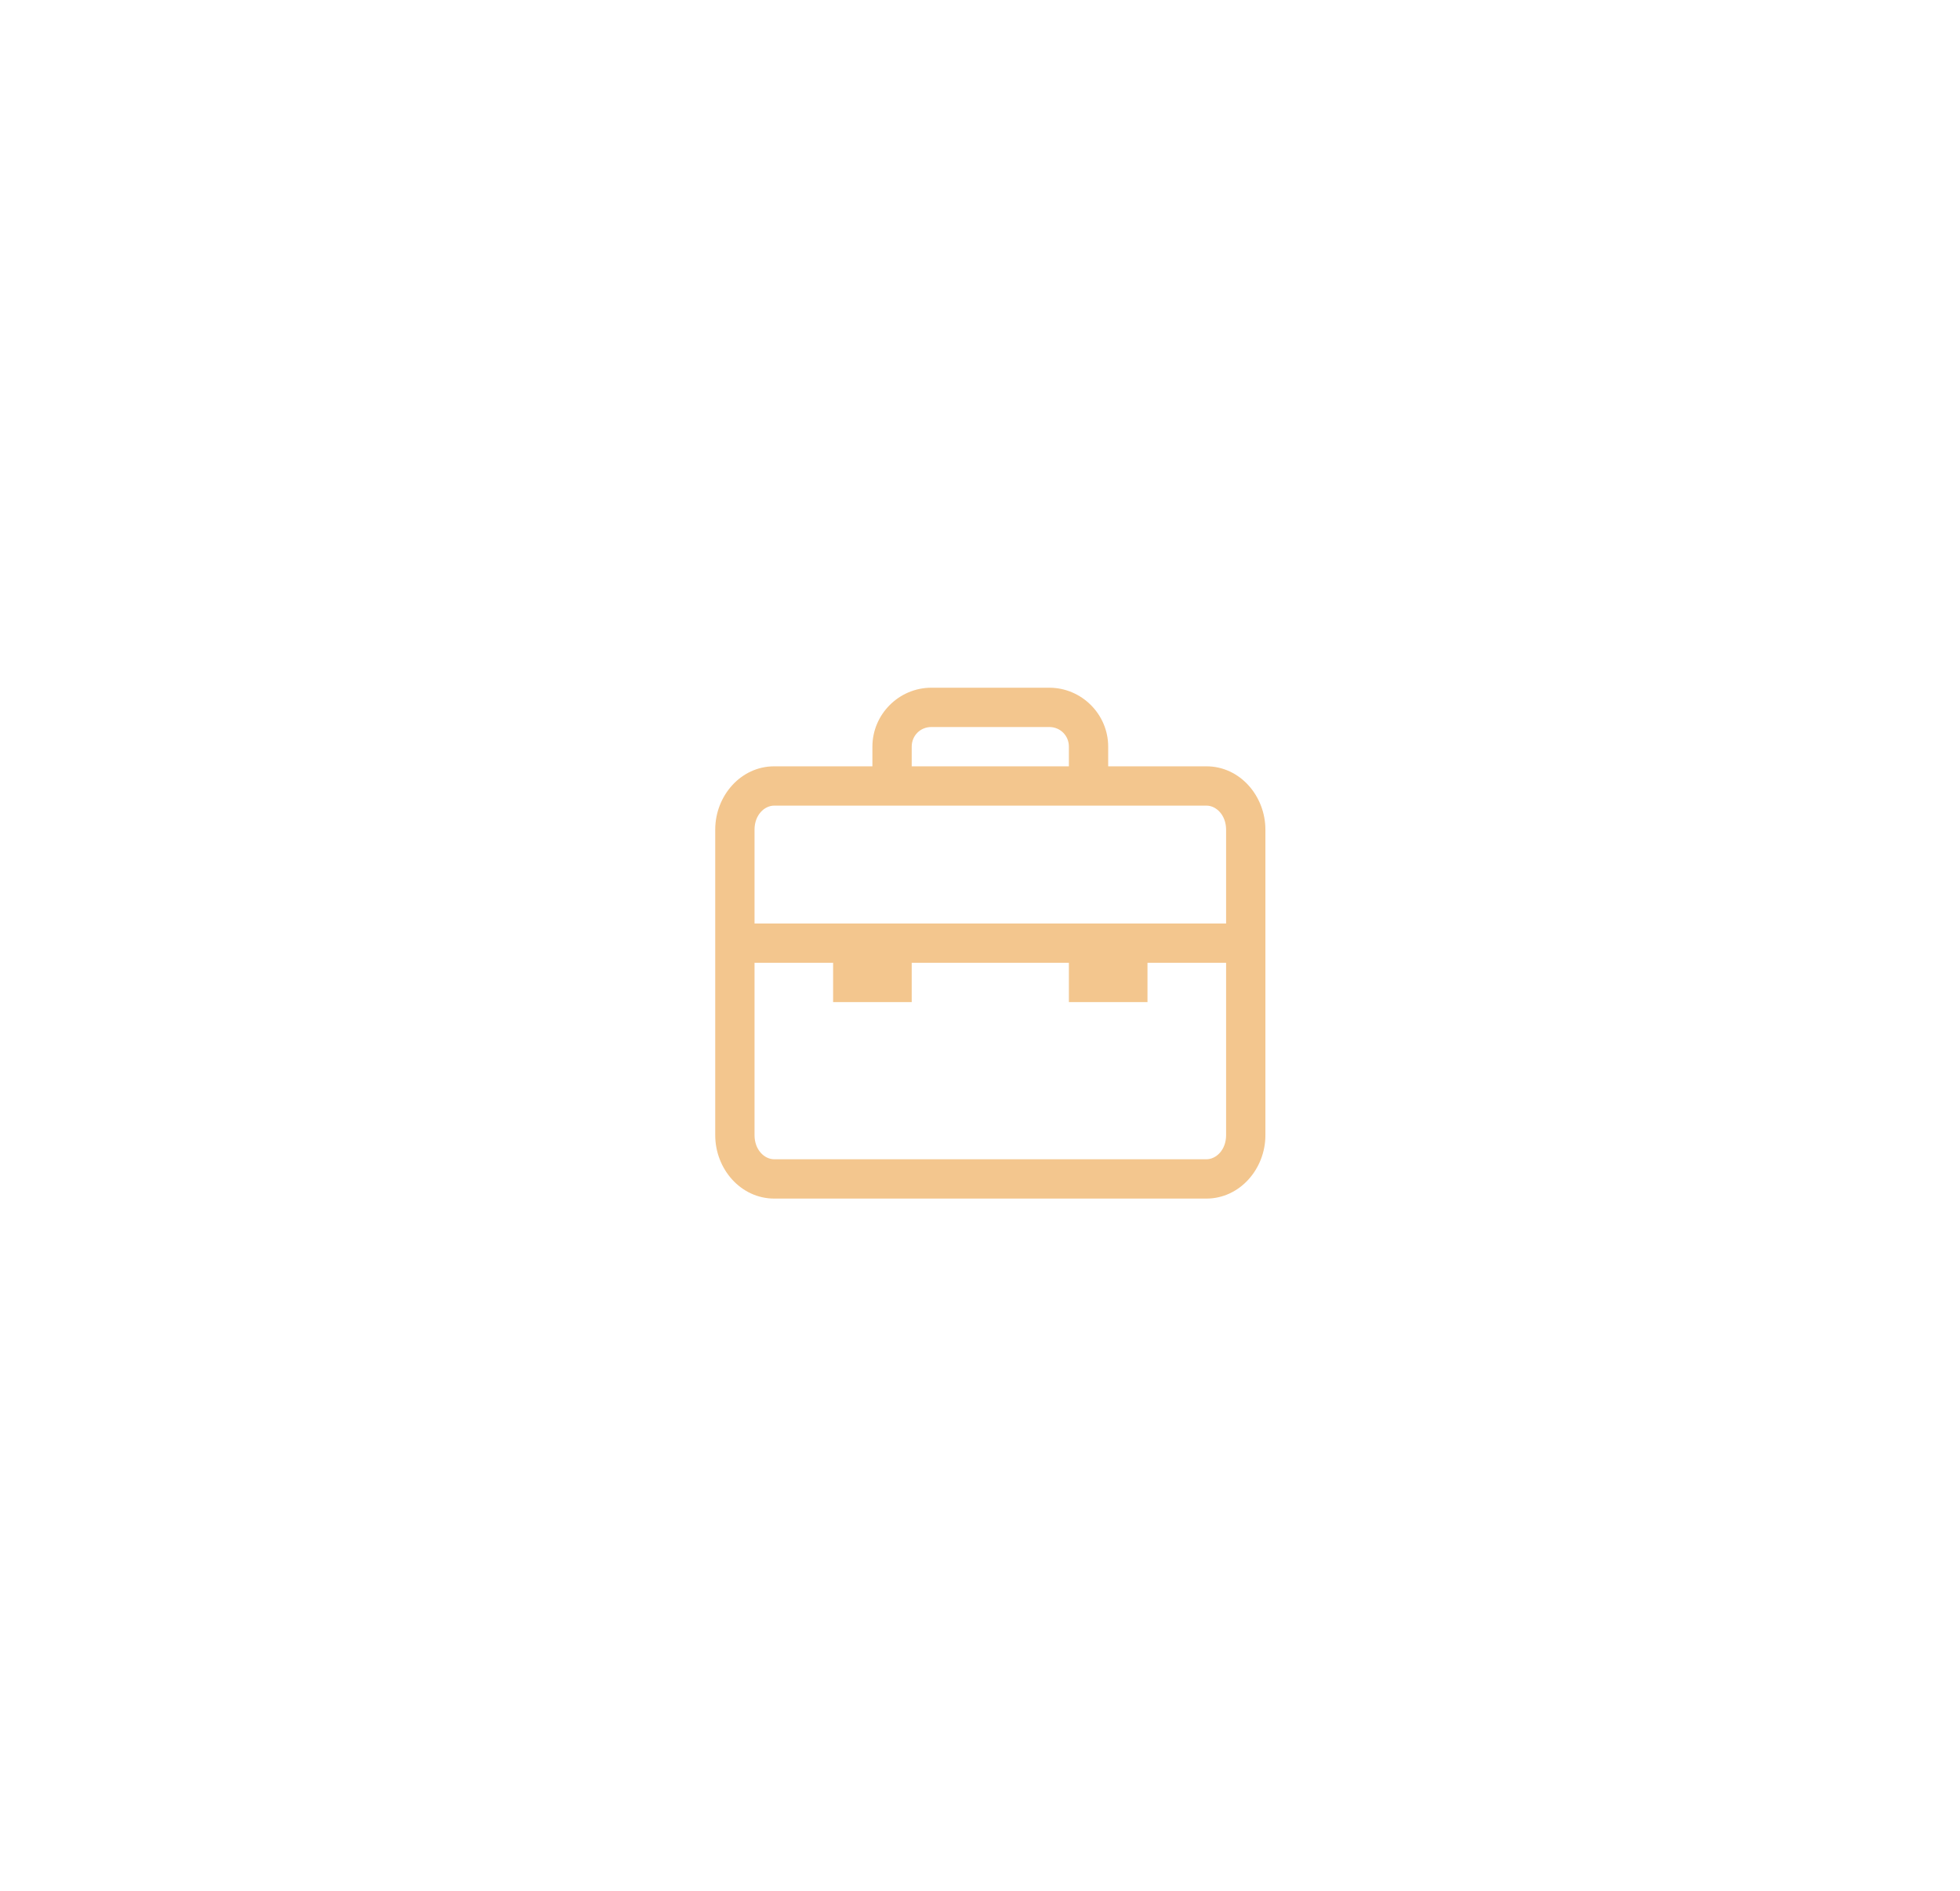 <svg width="57" height="55" viewBox="0 0 57 55" fill="none" xmlns="http://www.w3.org/2000/svg">
<g filter="url(#filter0_d)">
<path d="M27.085 20C26.144 20 25.371 20.772 25.371 21.714V22.286H22.514C21.541 22.286 20.8 23.147 20.8 24.125V33.013C20.8 33.995 21.541 34.857 22.519 34.857H35.081C36.059 34.857 36.8 33.991 36.8 33.013V24.13C36.8 23.147 36.059 22.286 35.086 22.286H32.228V21.714C32.228 20.772 31.456 20 30.514 20H27.085ZM27.085 21.143H30.514C30.835 21.143 31.085 21.393 31.085 21.714V22.286H26.514V21.714C26.514 21.393 26.764 21.143 27.085 21.143ZM22.514 23.429H35.086C35.371 23.429 35.657 23.705 35.657 24.13V26.857H21.943V24.125C21.943 23.705 22.228 23.429 22.514 23.429ZM21.943 28H24.228V29.143H26.514V28H31.085V29.143H33.371V28H35.657V33.013C35.657 33.438 35.371 33.714 35.081 33.714H22.519C22.228 33.714 21.943 33.438 21.943 33.013V28Z" fill="#F3C68E"/>
</g>
<defs>
<filter id="filter0_d" x="0.8" y="0" width="56" height="54.857" filterUnits="userSpaceOnUse" color-interpolation-filters="sRGB">
<feFlood flood-opacity="0" result="BackgroundImageFix"/>
<feColorMatrix in="SourceAlpha" type="matrix" values="0 0 0 0 0 0 0 0 0 0 0 0 0 0 0 0 0 0 127 0" result="hardAlpha"/>
<feOffset/>
<feGaussianBlur stdDeviation="10"/>
<feComposite in2="hardAlpha" operator="out"/>
<feColorMatrix type="matrix" values="0 0 0 0 1 0 0 0 0 0.847 0 0 0 0 0.517 0 0 0 0.6 0"/>
<feBlend mode="normal" in2="BackgroundImageFix" result="effect1_dropShadow"/>
<feBlend mode="normal" in="SourceGraphic" in2="effect1_dropShadow" result="shape"/>
</filter>
</defs>
</svg>
